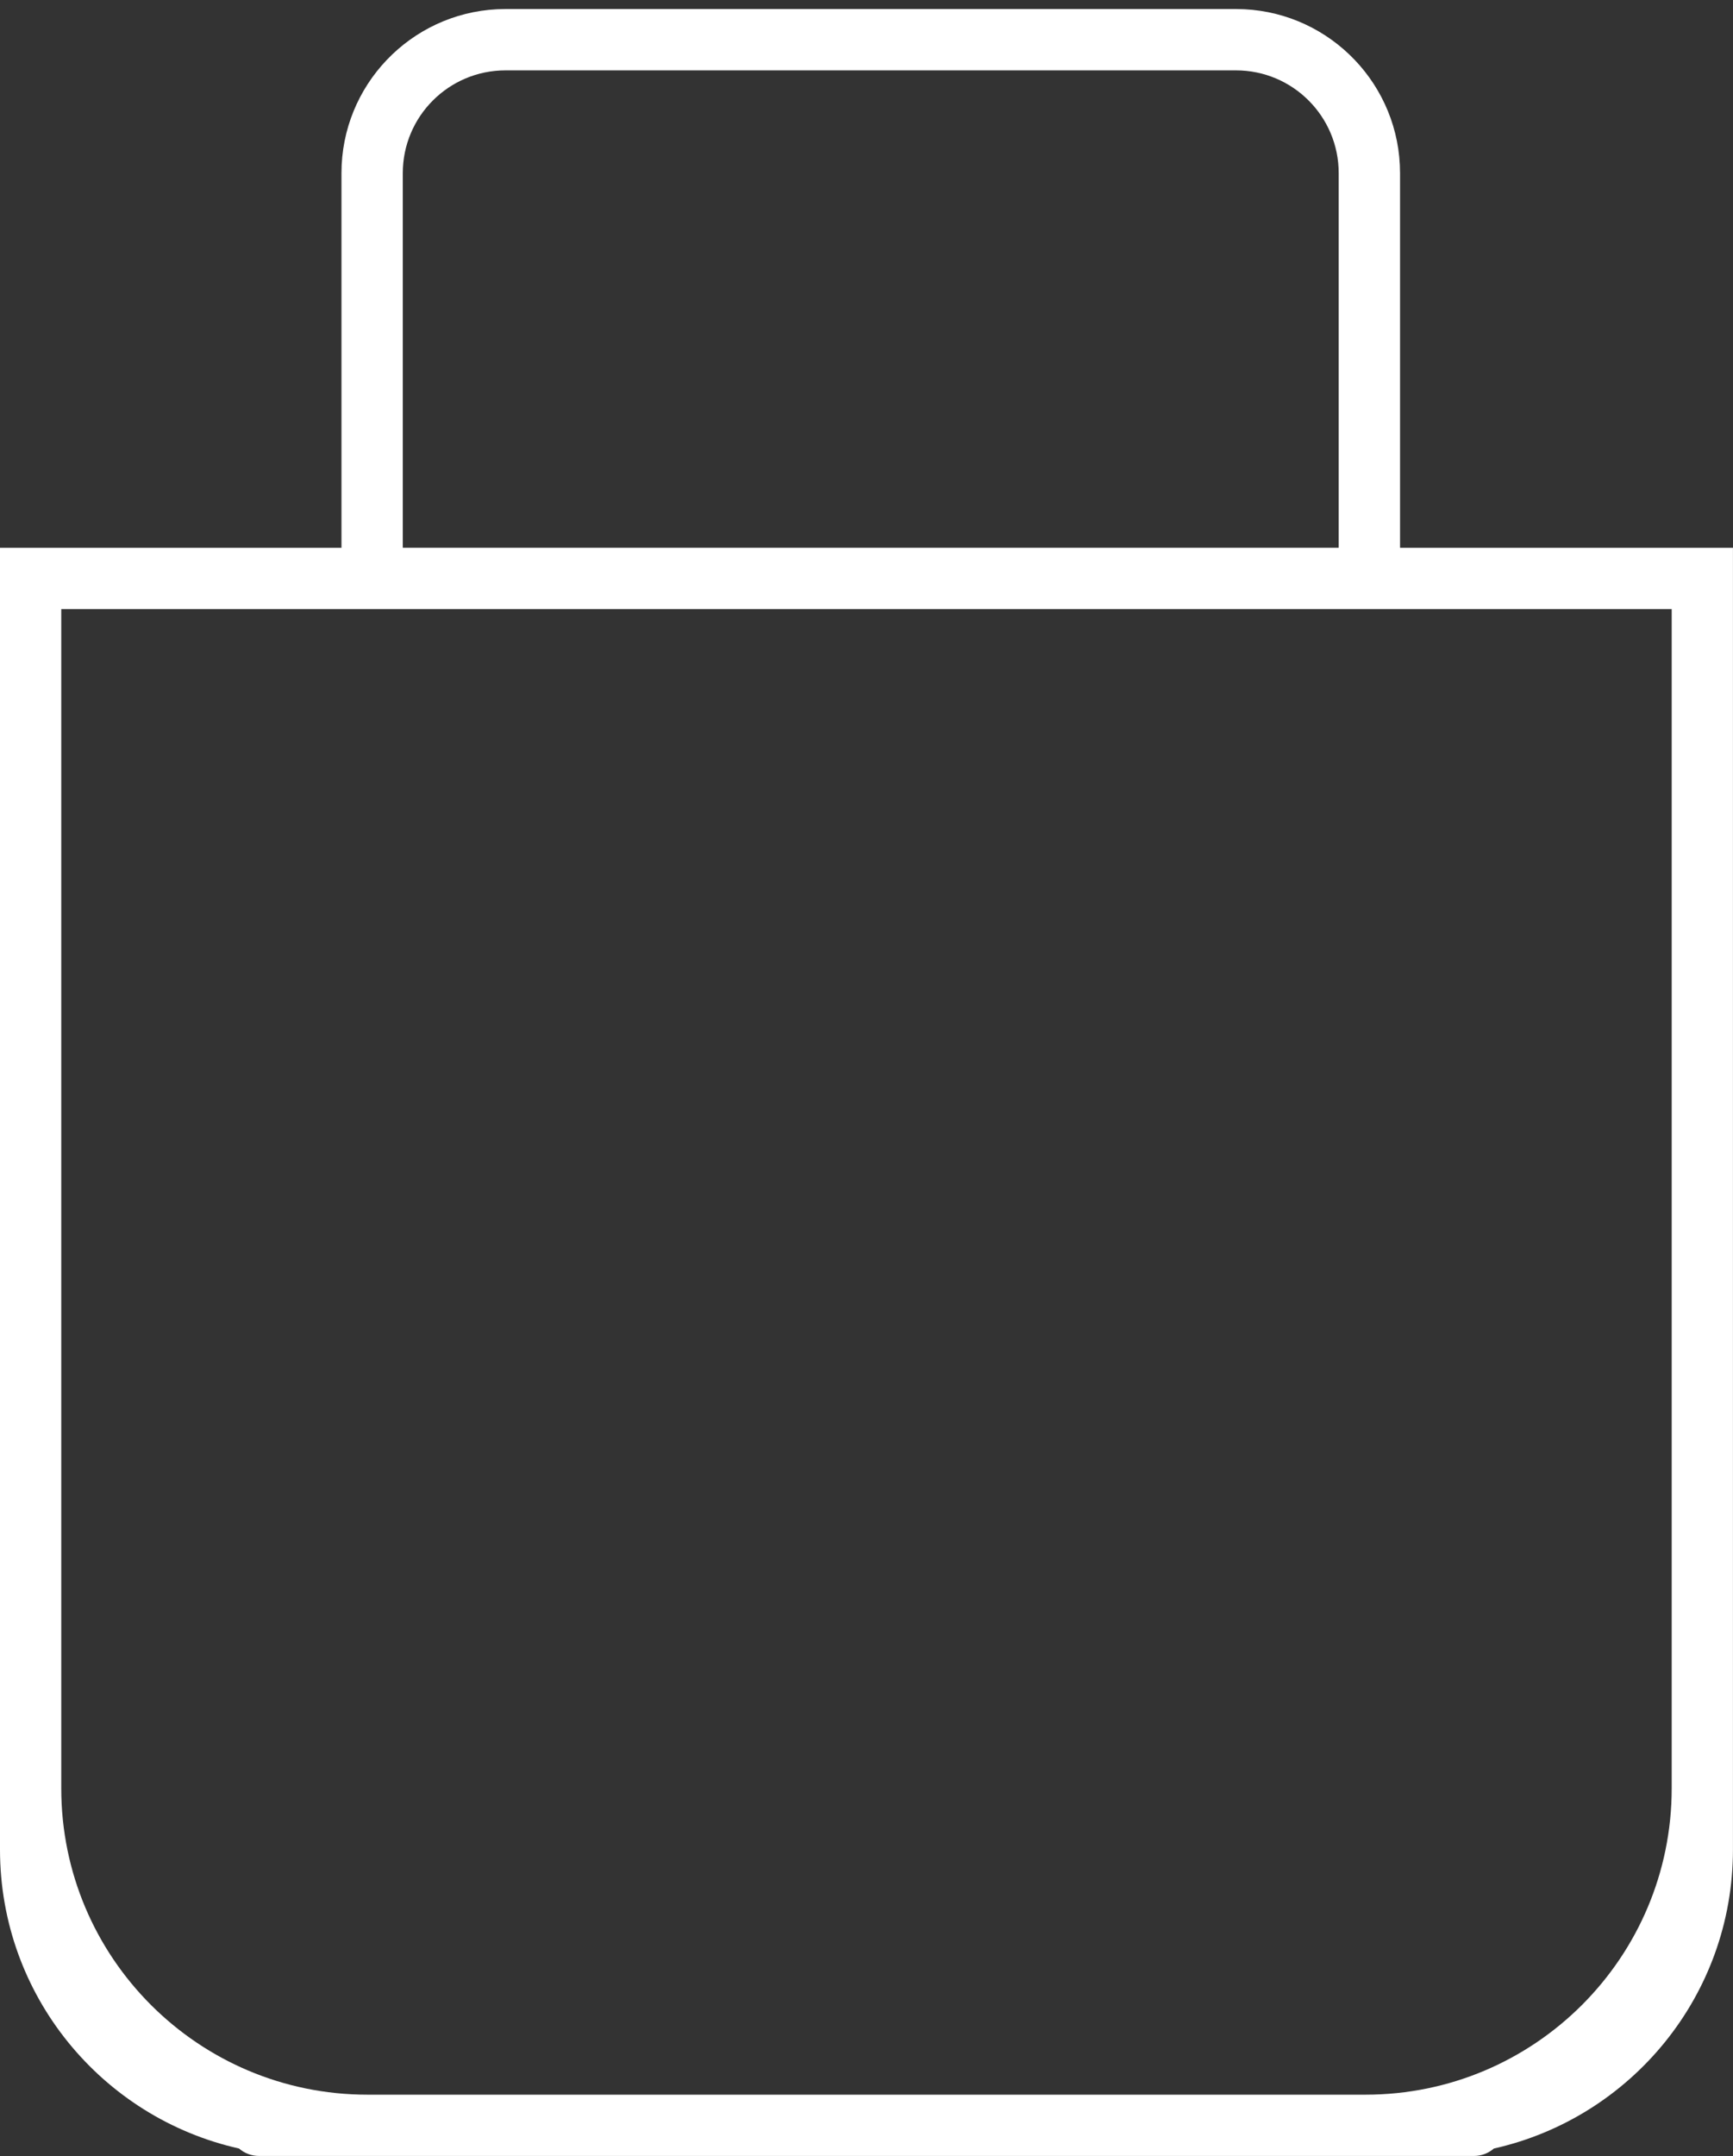 <svg width="78" height="97" viewBox="0 0 78 97" fill="none" xmlns="http://www.w3.org/2000/svg">
<rect x="0" y="0" width="78" height="97" fill="#333333" stroke="none"/>
<path d="M56.009 0.416C59.91 0.614 63.014 3.84 63.014 7.79V24.645H77.998V83.215C77.998 89.788 73.396 95.285 67.238 96.664C66.997 96.871 66.685 96.999 66.342 96.999H11.656C11.313 96.999 10.999 96.872 10.758 96.664C4.601 95.285 0 89.788 0 83.215V24.645H15.369V7.79C15.369 3.84 18.472 0.614 22.373 0.416L22.753 0.406H55.629L56.009 0.416ZM63.014 27.403V27.404H15.369V27.403H2.757V80.458C2.757 88.07 8.929 94.242 16.541 94.242H61.457C69.069 94.242 75.241 88.07 75.241 80.458V27.403H63.014ZM22.753 3.166C20.199 3.166 18.129 5.236 18.129 7.79V24.644H60.253V7.79C60.253 5.236 58.182 3.166 55.629 3.166H22.753Z" fill="white"/>
</svg>
